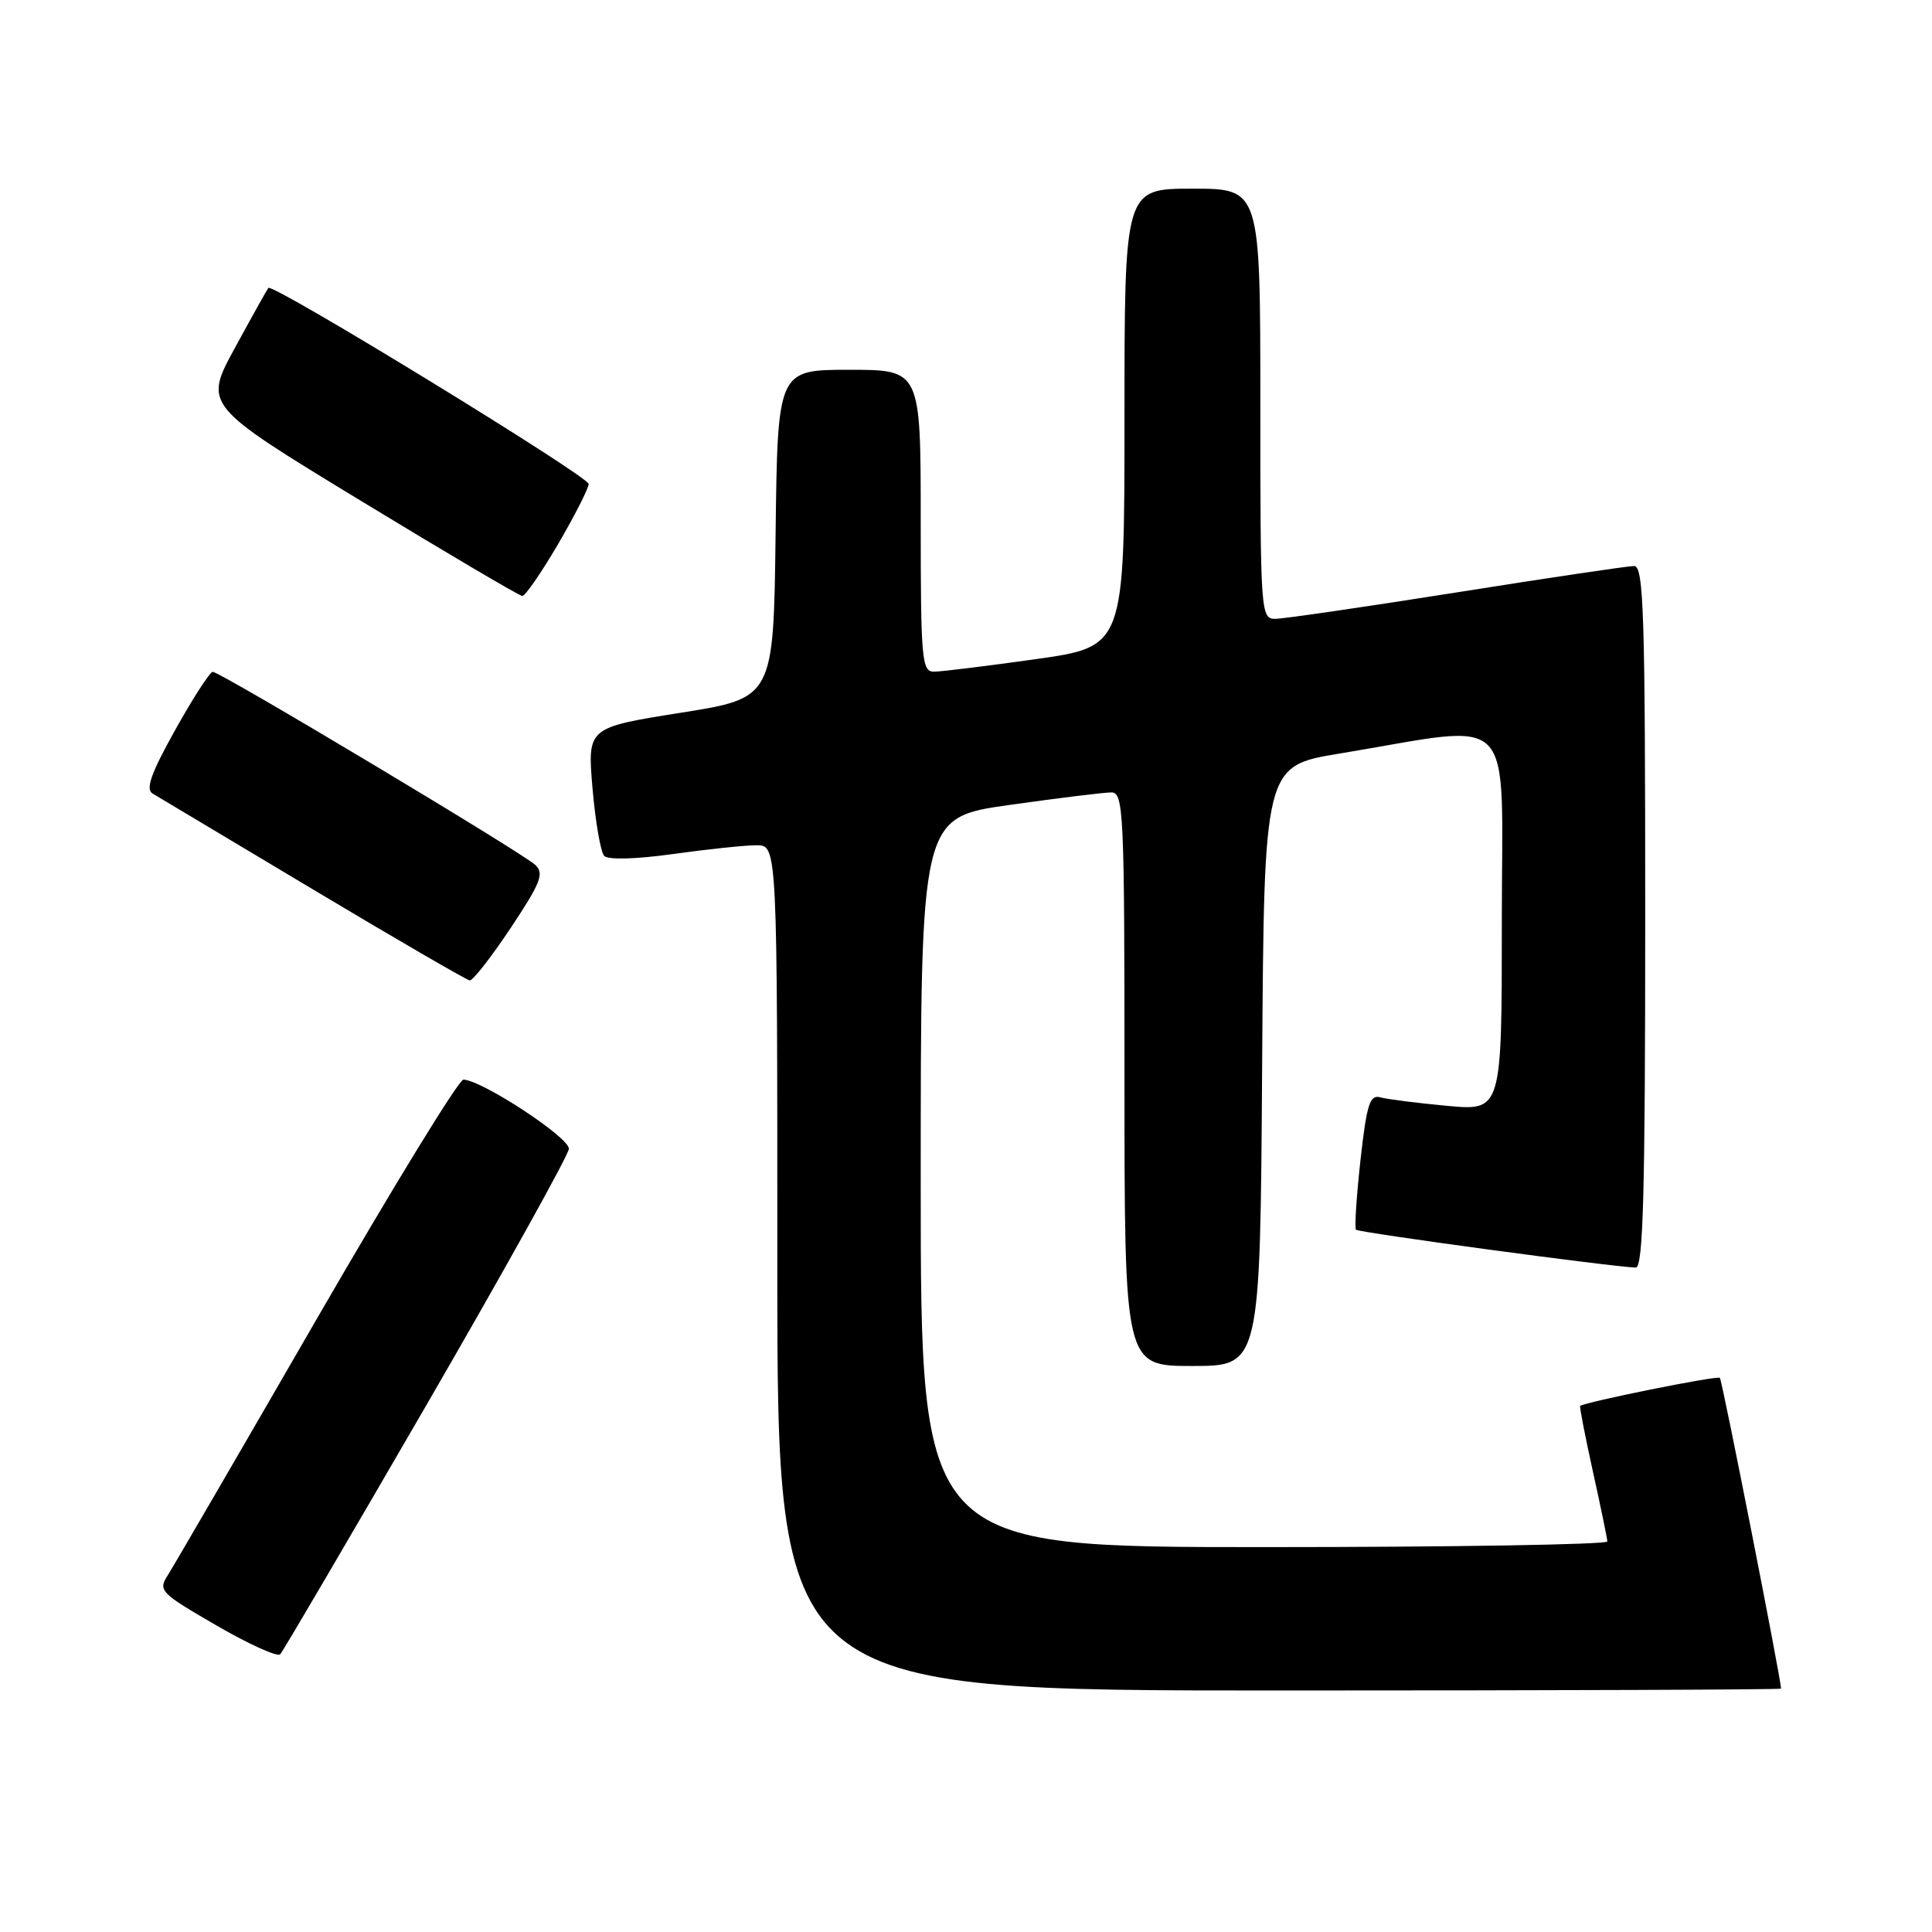 <?xml version="1.0" encoding="UTF-8" standalone="no"?>
<!DOCTYPE svg PUBLIC "-//W3C//DTD SVG 1.1//EN" "http://www.w3.org/Graphics/SVG/1.1/DTD/svg11.dtd" >
<svg xmlns="http://www.w3.org/2000/svg" xmlns:xlink="http://www.w3.org/1999/xlink" version="1.1" viewBox="0 0 256 256">
 <g >
 <path fill="currentColor"
d=" M 236.00 223.75 C 235.99 222.51 228.19 182.86 227.89 182.57 C 227.54 182.24 209.84 185.81 209.38 186.30 C 209.28 186.41 210.04 190.32 211.07 195.00 C 212.11 199.68 212.96 203.84 212.98 204.25 C 212.99 204.66 192.53 205.00 167.50 205.00 C 122.00 205.00 122.00 205.00 122.00 156.66 C 122.00 108.32 122.00 108.32 133.75 106.66 C 140.21 105.75 146.29 105.00 147.25 105.00 C 148.89 105.00 149.00 107.48 149.00 143.00 C 149.00 181.00 149.00 181.00 157.99 181.00 C 166.98 181.00 166.98 181.00 167.24 141.25 C 167.50 101.50 167.50 101.50 177.50 99.85 C 201.32 95.92 199.00 93.52 199.00 122.00 C 199.00 147.20 199.00 147.20 191.75 146.53 C 187.76 146.16 183.77 145.65 182.87 145.40 C 181.51 145.02 181.09 146.36 180.27 153.72 C 179.74 158.55 179.47 162.70 179.67 162.94 C 179.99 163.32 213.45 167.85 216.75 167.96 C 217.73 167.99 218.00 158.06 218.00 121.50 C 218.00 81.25 217.80 75.00 216.53 75.00 C 215.72 75.00 205.13 76.57 193.00 78.50 C 180.87 80.42 170.05 82.00 168.97 82.00 C 167.06 82.00 167.00 81.19 167.00 53.50 C 167.00 25.00 167.00 25.00 158.00 25.00 C 149.00 25.00 149.00 25.00 149.00 55.34 C 149.00 85.68 149.00 85.68 137.25 87.34 C 130.79 88.25 124.71 89.00 123.75 89.00 C 122.14 89.00 122.00 87.38 122.00 69.00 C 122.00 49.00 122.00 49.00 112.52 49.00 C 103.04 49.00 103.04 49.00 102.77 70.75 C 102.50 92.50 102.50 92.50 90.16 94.45 C 77.83 96.41 77.83 96.41 78.51 104.45 C 78.89 108.88 79.59 112.91 80.06 113.41 C 80.57 113.95 84.25 113.85 89.21 113.16 C 93.77 112.52 98.74 112.00 100.25 112.00 C 103.00 112.00 103.00 112.00 103.00 168.00 C 103.00 224.00 103.00 224.00 169.50 224.00 C 206.07 224.00 236.00 223.89 236.00 223.75 Z  M 56.52 186.15 C 66.82 168.36 75.31 153.09 75.38 152.23 C 75.49 150.76 63.96 143.18 61.41 143.05 C 60.81 143.02 52.07 157.29 41.98 174.75 C 31.90 192.21 23.02 207.48 22.26 208.68 C 20.92 210.76 21.19 211.04 28.68 215.38 C 32.97 217.87 36.78 219.59 37.13 219.20 C 37.49 218.82 46.21 203.94 56.52 186.15 Z  M 67.67 122.96 C 71.67 116.94 72.14 115.73 70.92 114.60 C 69.14 112.94 29.12 88.99 28.19 89.02 C 27.81 89.03 25.57 92.50 23.22 96.71 C 20.00 102.48 19.26 104.58 20.22 105.15 C 20.92 105.57 30.50 111.29 41.50 117.87 C 52.50 124.45 61.83 129.86 62.24 129.91 C 62.65 129.96 65.09 126.83 67.67 122.96 Z  M 73.96 72.08 C 76.18 68.27 78.00 64.69 78.00 64.13 C 78.00 63.12 36.14 37.49 35.56 38.15 C 35.40 38.34 33.40 41.92 31.13 46.09 C 26.99 53.69 26.99 53.69 47.75 66.32 C 59.16 73.26 68.82 78.96 69.21 78.97 C 69.59 78.99 71.73 75.88 73.96 72.08 Z "/>
</g>
</svg>